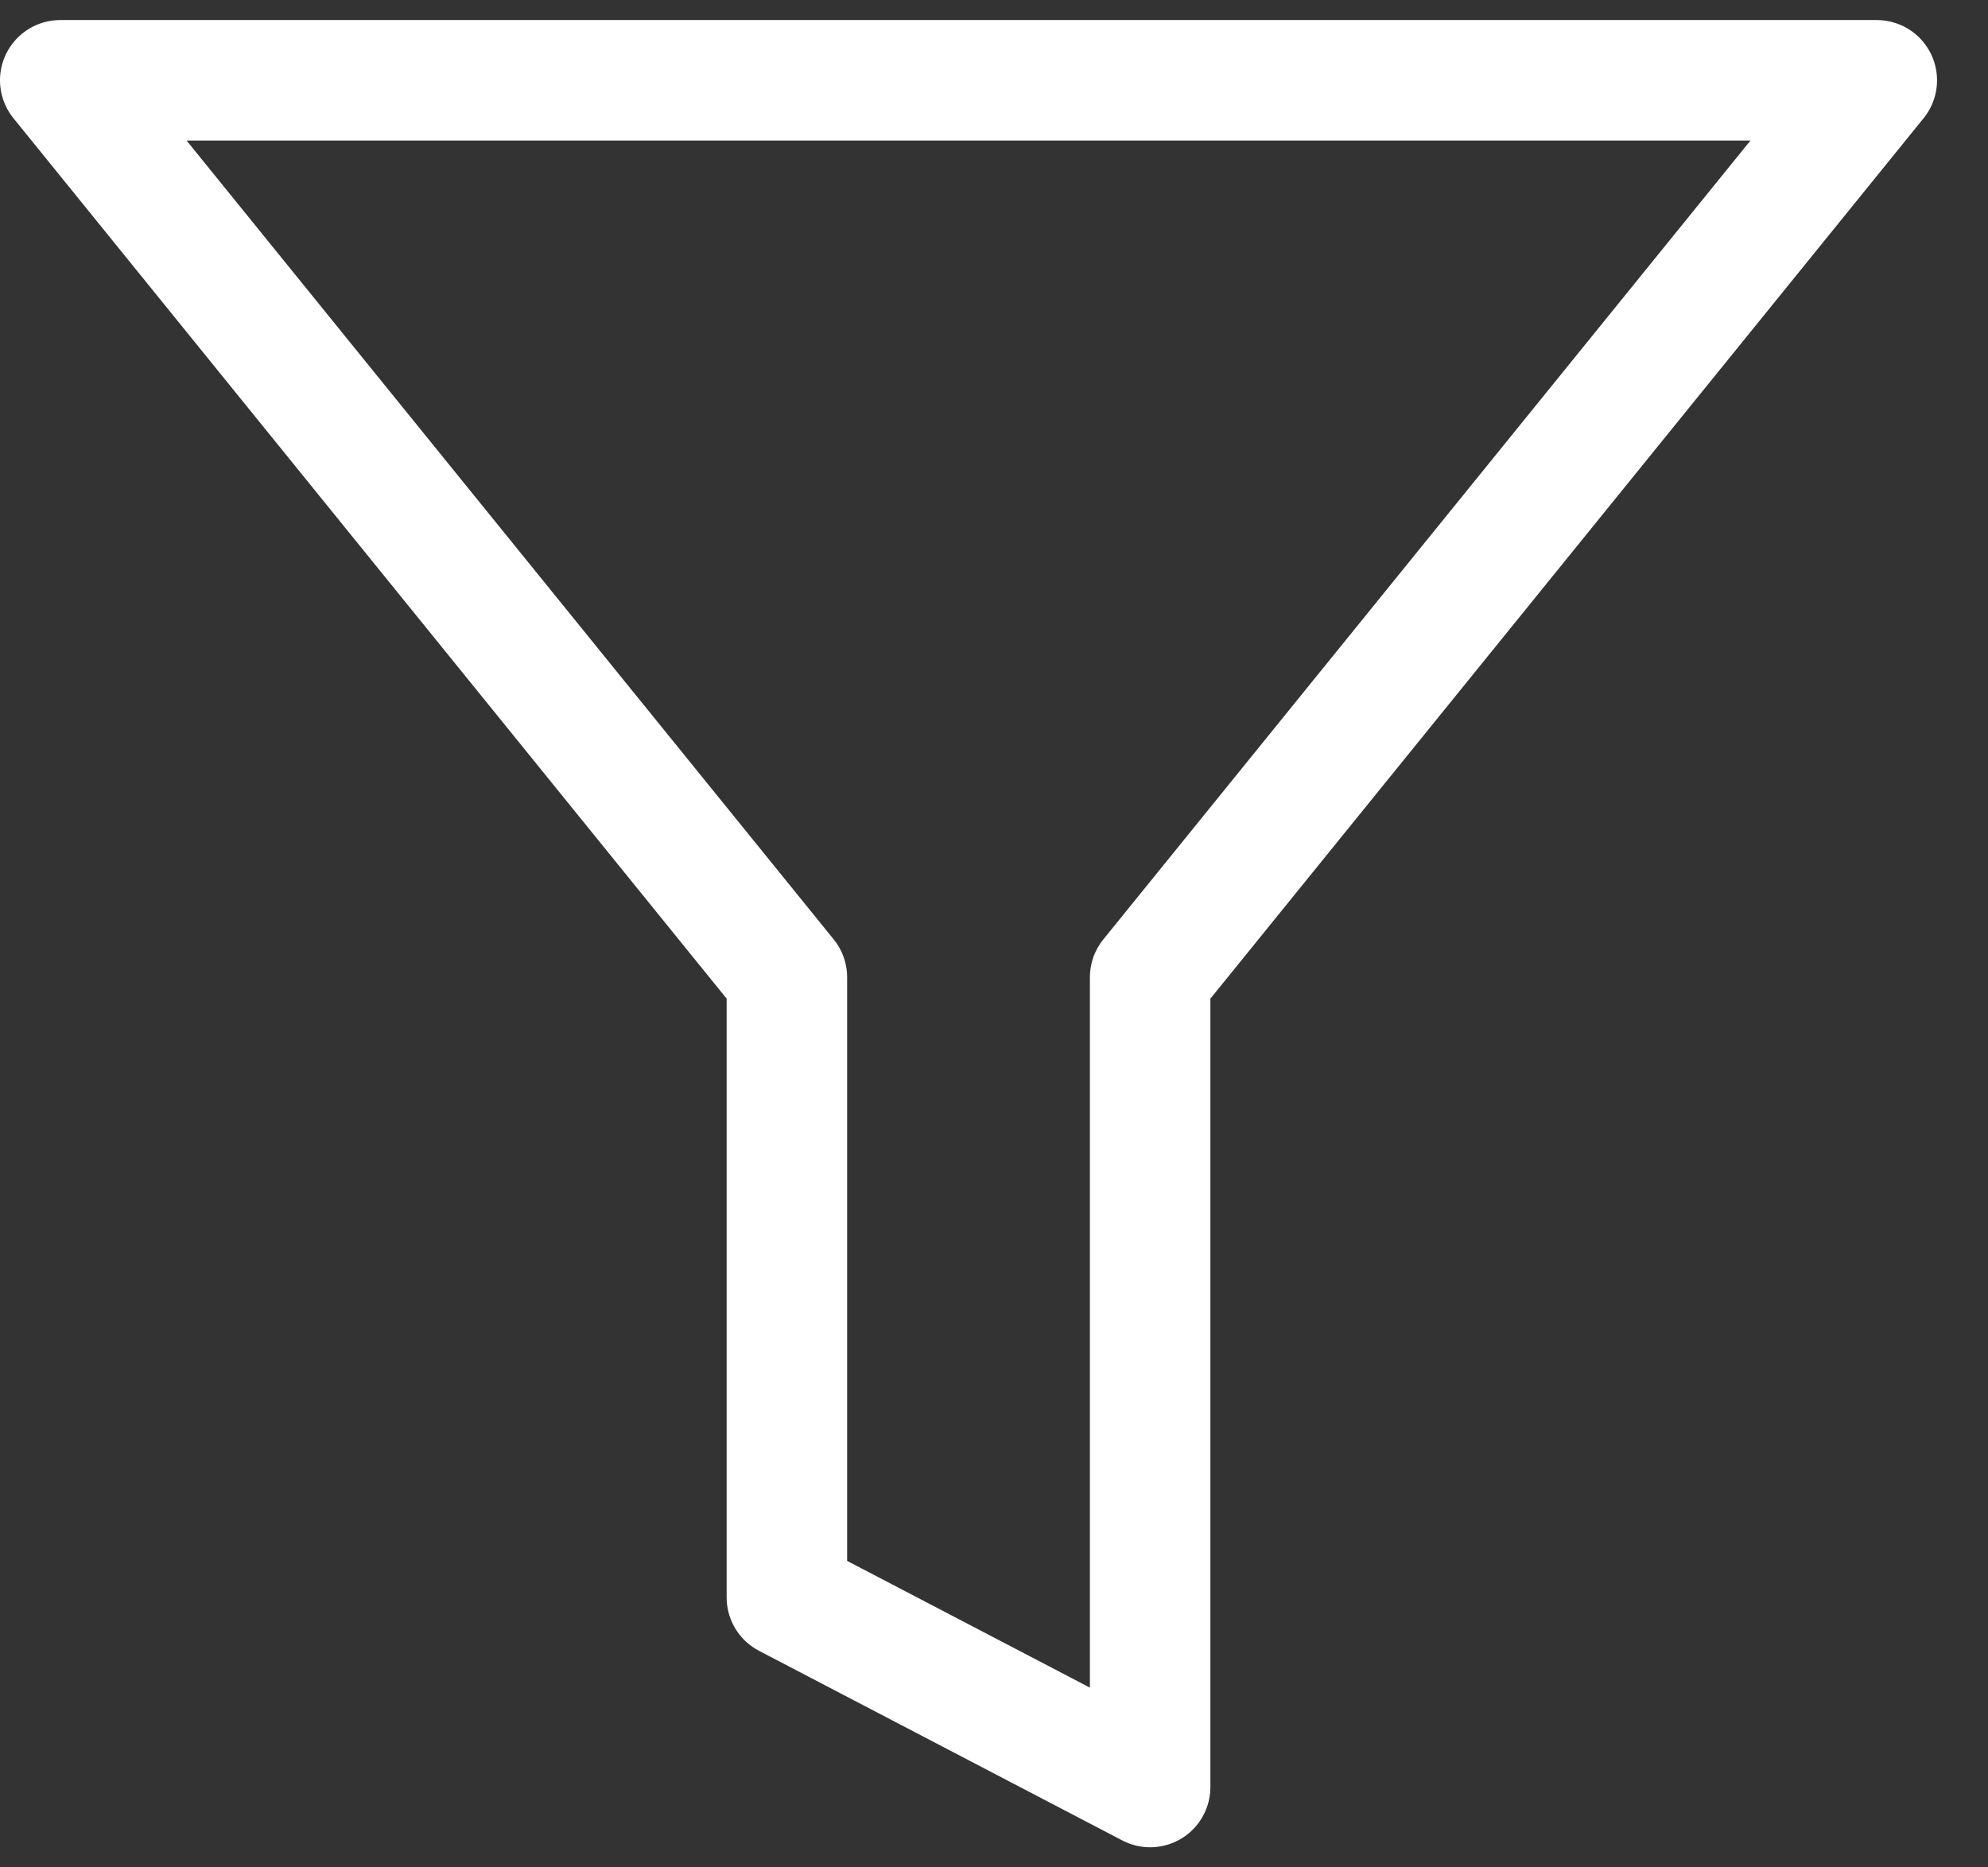 <?xml version="1.0" encoding="UTF-8"?>
<svg width="33px" height="31px" viewBox="0 0 33 31" version="1.1" xmlns="http://www.w3.org/2000/svg" xmlns:xlink="http://www.w3.org/1999/xlink">
    <rect x="0" y="0" width="33" height="31" fill="#333333" stroke="none"/>
    <!-- Generator: Sketch 61.1 (89650) - https://sketch.com -->
    <title>svg/white/filter</title>
    <desc>Created with Sketch.</desc>
    <g id="**-Sticker-Sheets" stroke="none" stroke-width="1" fill="none" fill-rule="evenodd" stroke-linecap="round" stroke-linejoin="round">
        <g id="sticker-sheet--top-hits--page-1" transform="translate(-865, -1474)" stroke="#FFFFFF" stroke-width="2">
            <g id="icon-preview-row-copy-109" transform="translate(0, 1447)">
                <g id="Icon-Row">
                    <g id="filter" transform="translate(857, 18.214)">
                        <polygon points="39.154 10.119 9 10.119 21.062 25.01 21.062 35.304 27.092 38.452 27.092 25.01"></polygon>
                    </g>
                </g>
            </g>
        </g>
    </g>
</svg>

